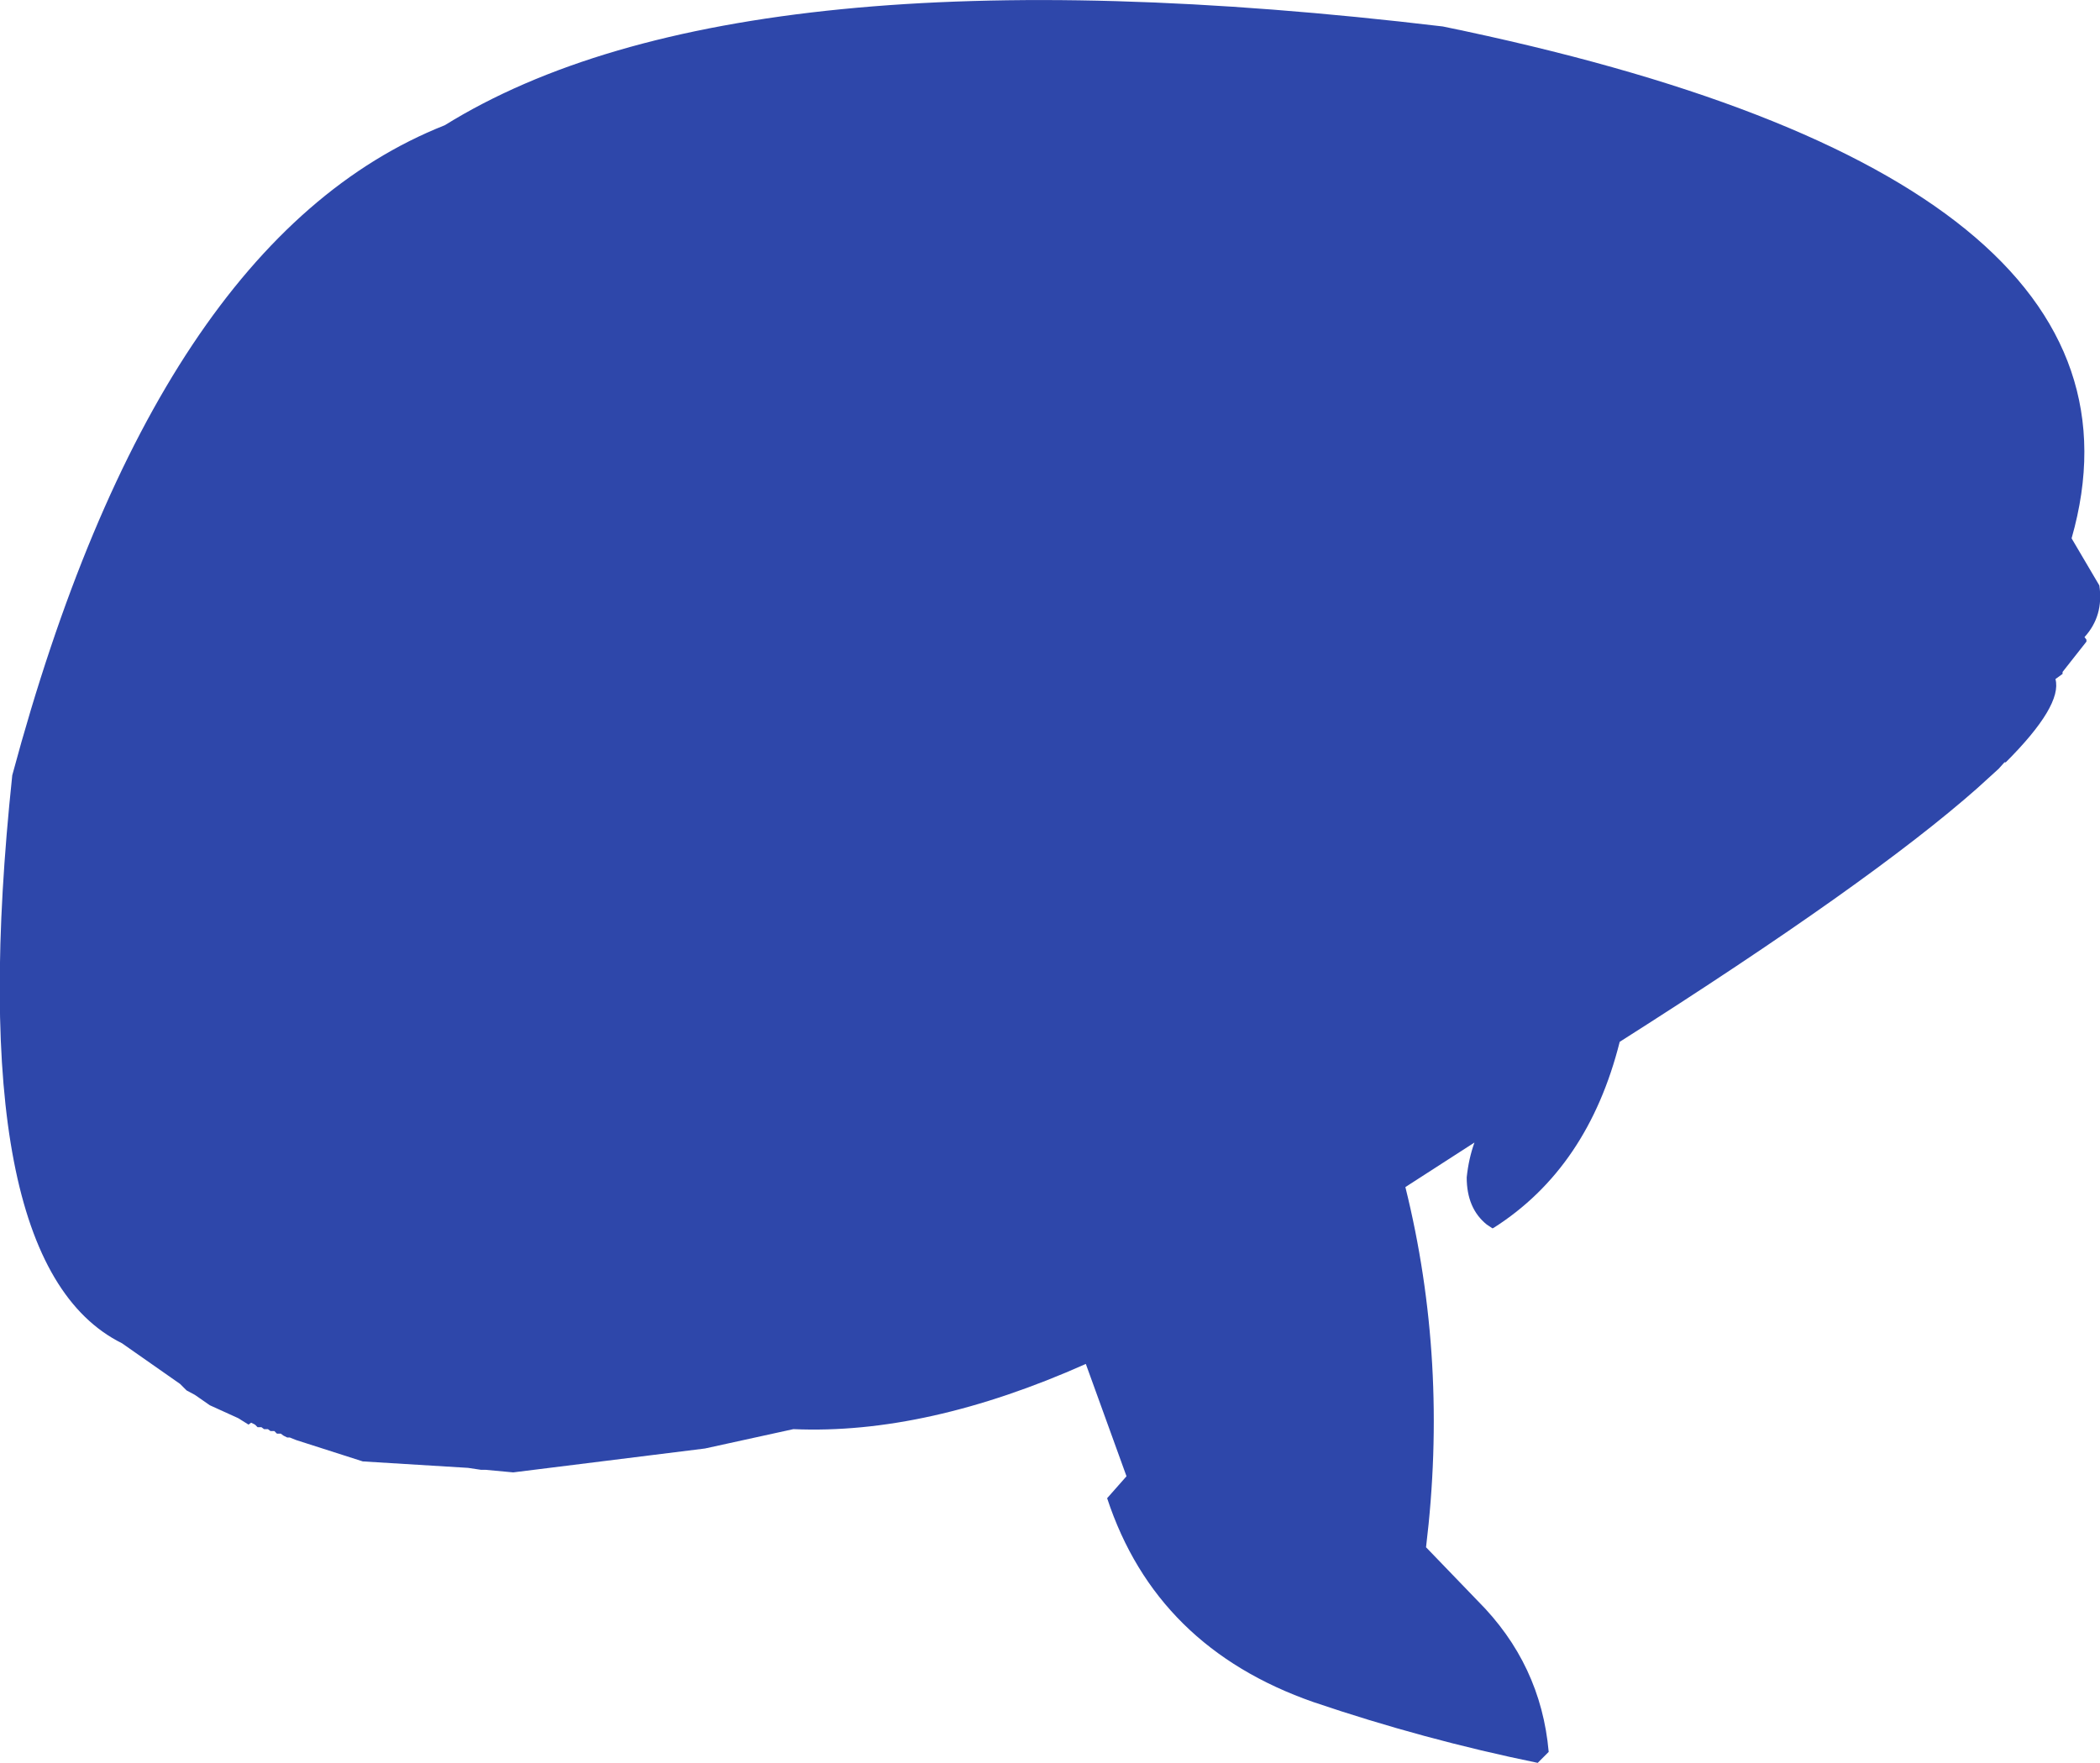 <?xml version="1.0" encoding="UTF-8" standalone="no"?>
<svg xmlns:ffdec="https://www.free-decompiler.com/flash" xmlns:xlink="http://www.w3.org/1999/xlink" ffdec:objectType="shape" height="136.55px" width="162.65px" xmlns="http://www.w3.org/2000/svg">
  <g transform="matrix(1.0, 0.0, 0.0, 1.0, 38.45, 12.05)">
    <path d="M123.15 37.65 L121.3 40.0 121.3 40.15 120.75 40.55 Q121.3 42.6 116.9 47.0 L116.8 47.0 116.35 47.5 114.7 49.0 Q106.45 56.3 87.0 68.65 84.55 78.4 77.25 83.05 L77.15 83.1 76.7 82.8 Q75.15 81.55 75.15 79.15 75.3 77.7 75.75 76.45 L70.4 79.9 Q73.75 93.4 72.0 107.8 L76.0 111.95 Q80.9 116.85 81.5 123.65 L80.65 124.5 Q71.85 122.7 63.3 119.8 51.1 115.55 47.3 104.0 L48.8 102.3 45.65 93.6 Q33.3 99.1 23.0 98.65 L16.15 100.15 1.3 102.0 -0.85 101.8 -1.2 101.8 -2.2 101.65 -10.35 101.15 -15.5 99.5 -16.0 99.3 -16.2 99.3 -16.5 99.15 -16.7 99.0 -17.0 99.0 -17.2 98.8 -17.5 98.8 -17.7 98.65 -18.0 98.65 -18.2 98.5 -18.5 98.5 -18.7 98.3 -19.0 98.15 -19.2 98.3 -20.0 97.8 -22.2 96.8 -23.35 96.0 -24.0 95.65 -24.5 95.15 -29.0 92.0 Q-41.5 85.8 -37.5 48.0 -26.35 6.5 -4.0 -2.35 18.8 -16.5 73.3 -10.0 130.0 1.65 122.0 29.65 L124.15 33.3 Q124.5 35.65 123.0 37.3 L123.15 37.5 123.15 37.65" fill="#2e47aa" fill-rule="evenodd" stroke="none"/>
  </g>
</svg>
